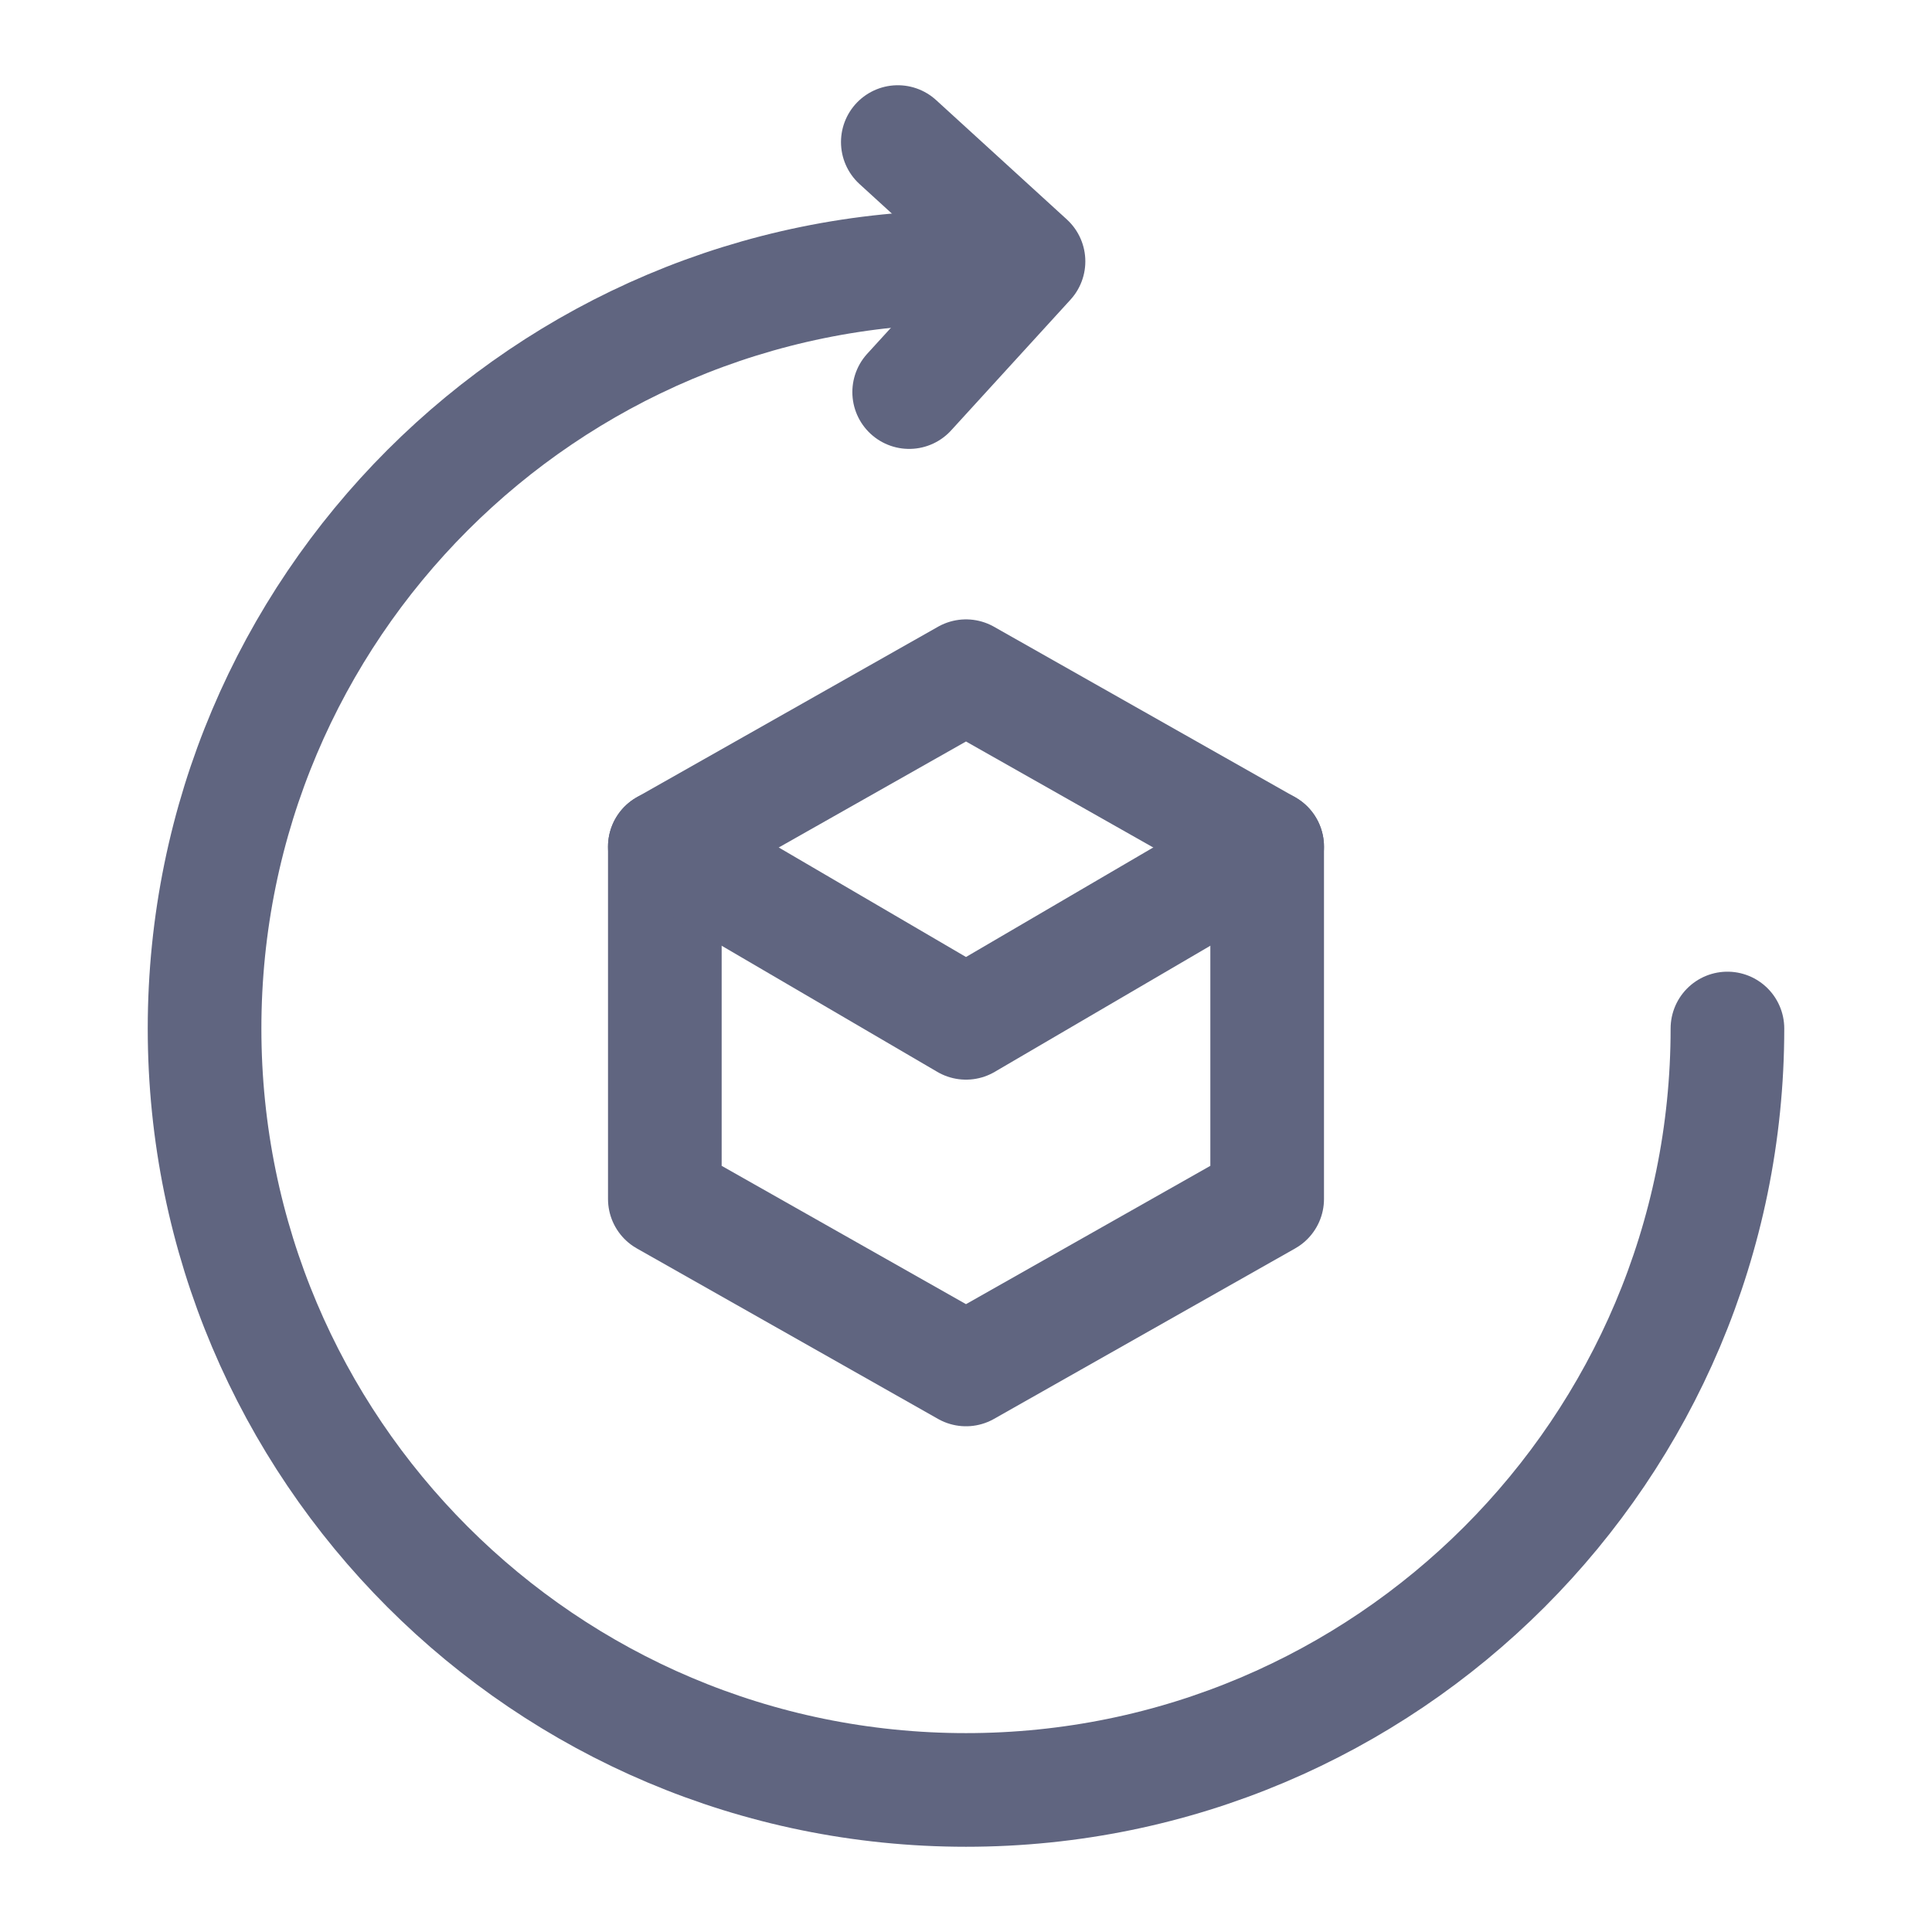 <svg width="17" height="17" viewBox="0 0 17 17" fill="none" xmlns="http://www.w3.org/2000/svg">
<path d="M5.85 10.55V7.45L8.5 5.95L11.15 7.45V10.55L8.5 12.05L5.85 10.55Z" stroke="#606580" stroke-miterlimit="10" stroke-linecap="round" stroke-linejoin="round"/>
<path d="M11.15 7.45L8.5 9L5.85 7.45" stroke="#606580" stroke-miterlimit="10" stroke-linecap="round" stroke-linejoin="round"/>
<path d="M15.2 9.05C15.2 12.75 12.2 15.75 8.5 15.75C4.8 15.75 1.8 12.75 1.8 9.05C1.8 5.35 4.8 2.35 8.5 2.35" stroke="#606580" stroke-miterlimit="10" stroke-linecap="round" stroke-linejoin="round"/>
<path d="M7.9 1.25L9.05 2.3L8 3.45" stroke="#606580" stroke-miterlimit="10" stroke-linecap="round" stroke-linejoin="round"/>
</svg>
